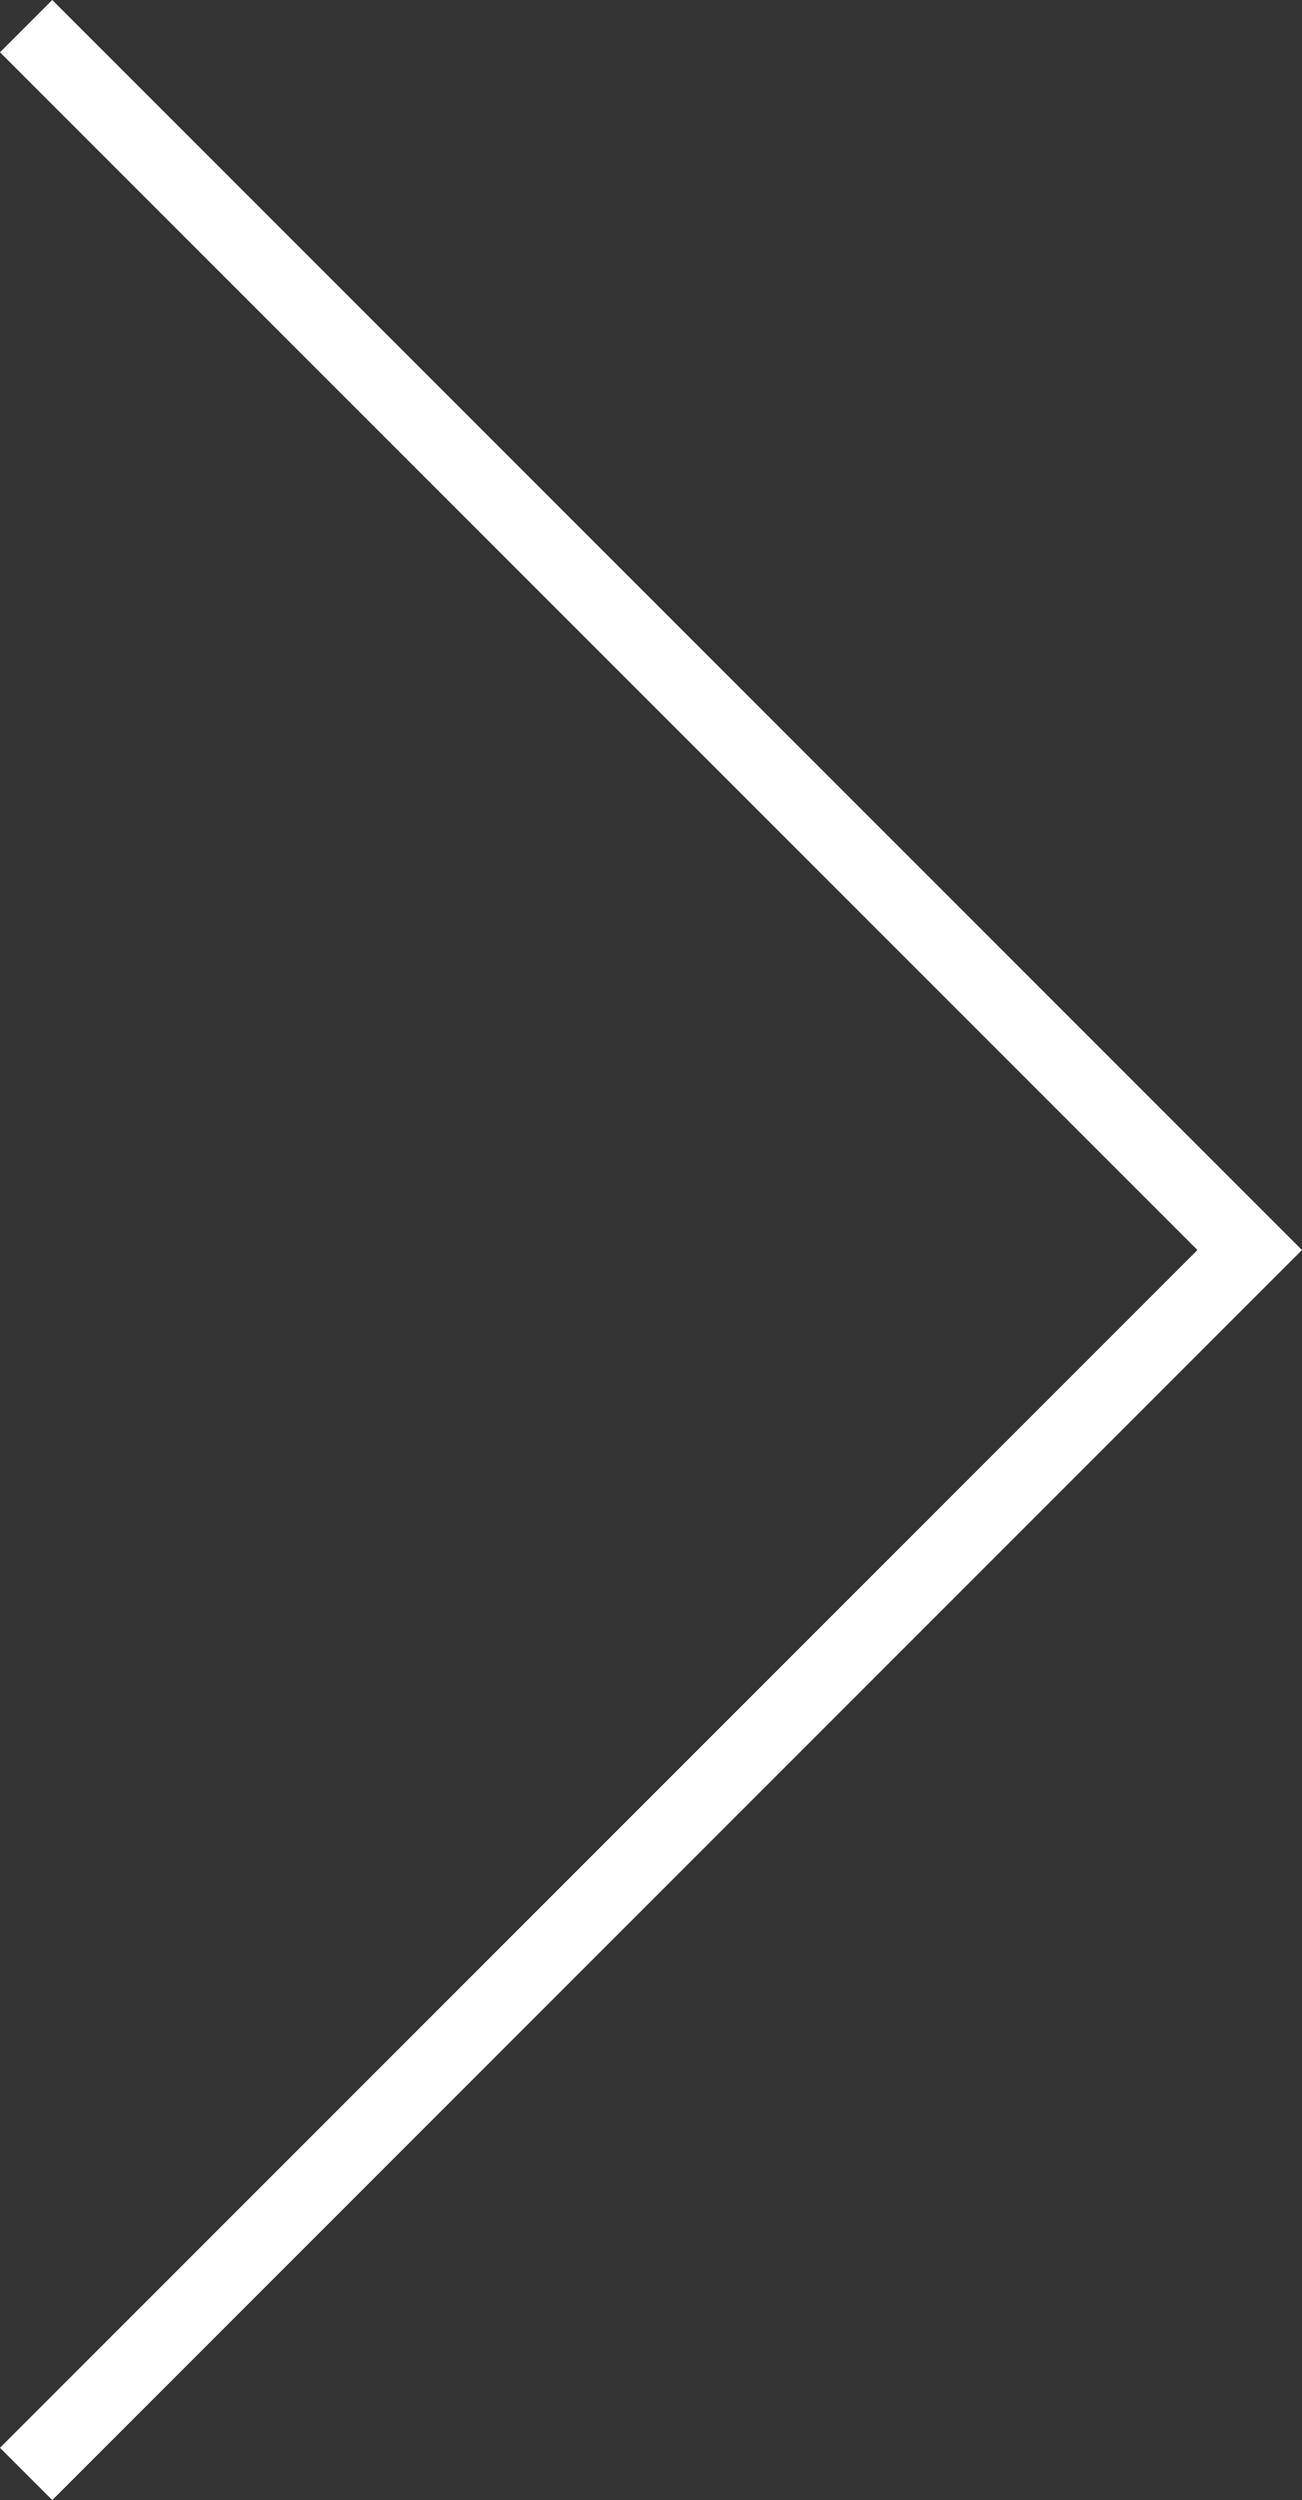 <svg xmlns="http://www.w3.org/2000/svg" width="28.651" height="55" viewBox="0 0 28.651 55"><rect x="0" y="0" width="28.651" height="55" fill="#333333" stroke="none"/><defs><style>.a{fill:#fff;}</style></defs><g transform="translate(314.884 -197.421)"><path class="a" d="M-313.734,252.421l-1.15-1.15,26.35-26.35-26.35-26.35,1.15-1.15,27.5,27.5Z" transform="translate(0 0)"/></g></svg>